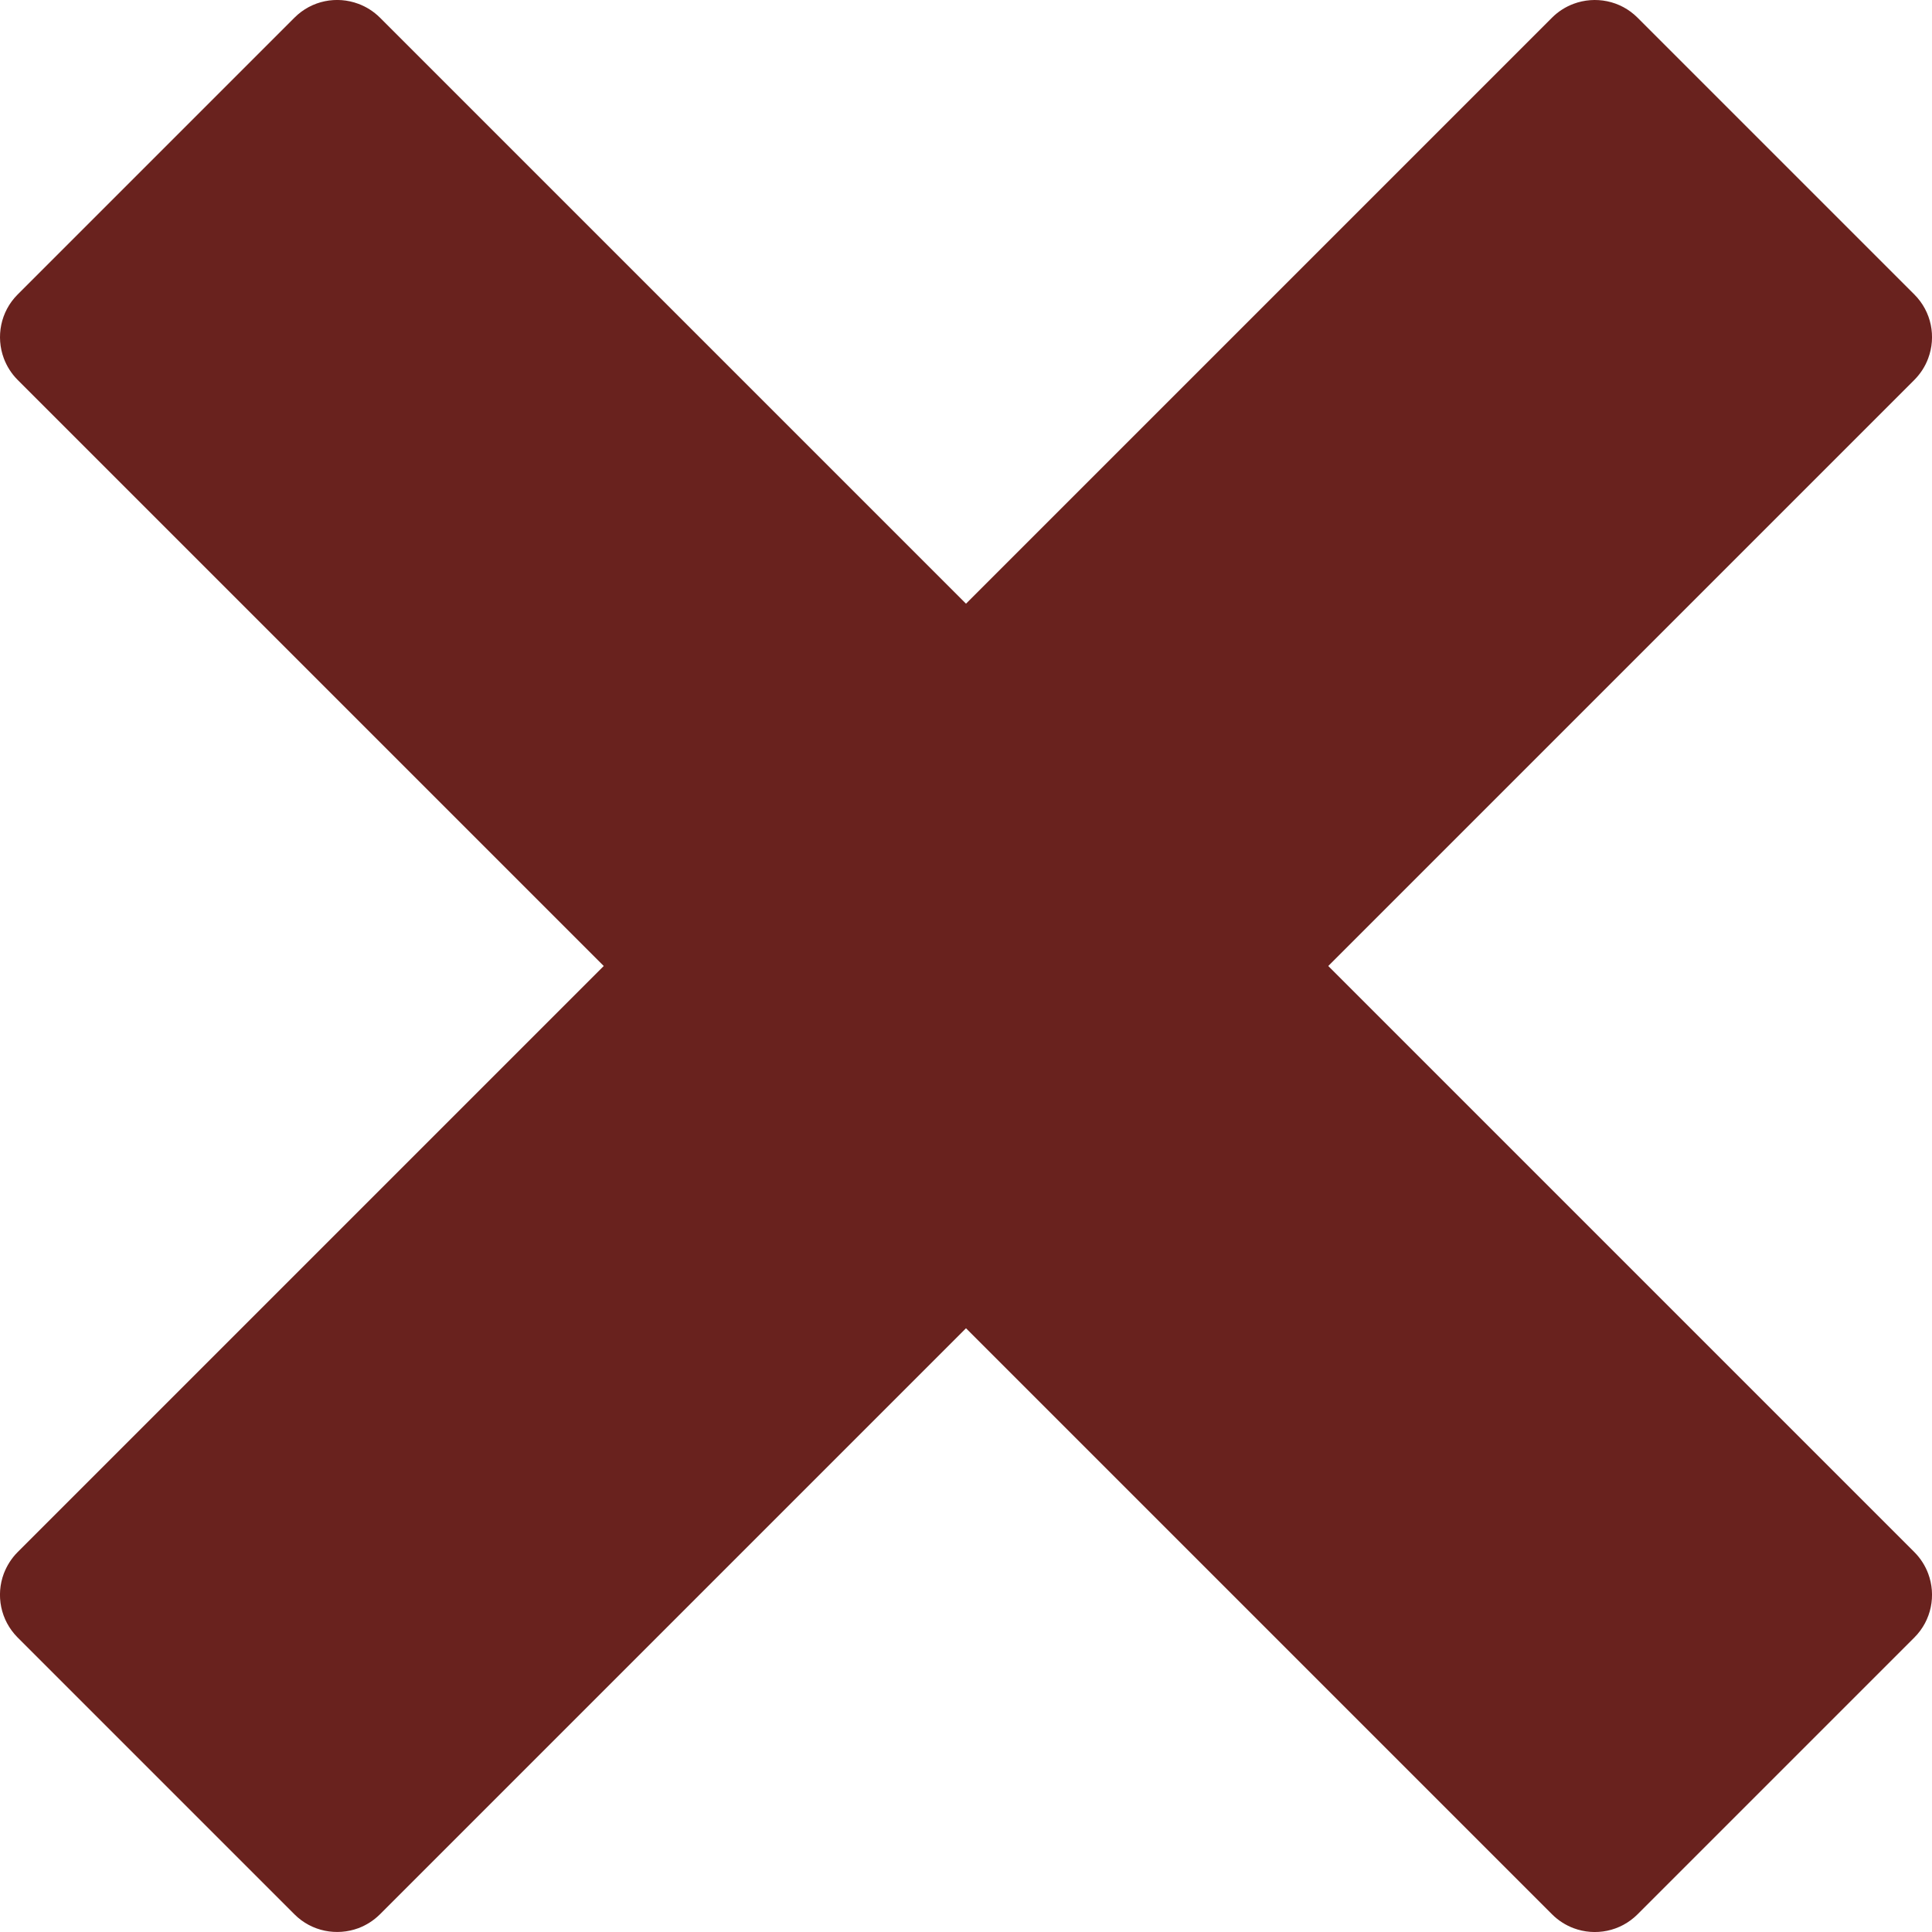 <?xml version="1.0" encoding="utf-8"?>
<!-- Generator: Adobe Illustrator 16.0.0, SVG Export Plug-In . SVG Version: 6.00 Build 0)  -->
<!DOCTYPE svg PUBLIC "-//W3C//DTD SVG 1.1//EN" "http://www.w3.org/Graphics/SVG/1.1/DTD/svg11.dtd">
<svg version="1.1" id="Calque_1" xmlns="http://www.w3.org/2000/svg" xmlns:xlink="http://www.w3.org/1999/xlink" x="0px" y="0px"
	 width="32px" height="32px" viewBox="0 0 32 32" enable-background="new 0 0 32 32" xml:space="preserve">
<path fill="#69221E" d="M31.708,25.708L31.708,25.708L22,16l9.708-9.708l0,0c0.104-0.105,0.181-0.227,0.229-0.357
	c0.133-0.356,0.057-0.771-0.229-1.057l-4.586-4.586c-0.286-0.286-0.702-0.361-1.058-0.229c-0.129,0.048-0.252,0.124-0.356,0.228l0,0
	L16,9.999L6.292,0.291l0,0c-0.105-0.104-0.227-0.18-0.357-0.228C5.579-0.07,5.164,0.006,4.878,0.292L0.292,4.878
	C0.006,5.164-0.069,5.58,0.063,5.935c0.049,0.13,0.124,0.252,0.229,0.357l0,0L10,16l-9.708,9.708l0,0
	c-0.104,0.104-0.18,0.228-0.229,0.356c-0.133,0.355-0.057,0.771,0.229,1.058l4.586,4.586c0.286,0.286,0.702,0.36,1.057,0.229
	c0.13-0.049,0.252-0.125,0.357-0.229l0,0L16,22l9.708,9.708l0,0c0.104,0.104,0.228,0.181,0.356,0.229
	c0.356,0.133,0.771,0.057,1.058-0.229l4.586-4.586c0.286-0.286,0.362-0.702,0.229-1.058C31.889,25.936,31.813,25.813,31.708,25.708z
	"/>
</svg>
